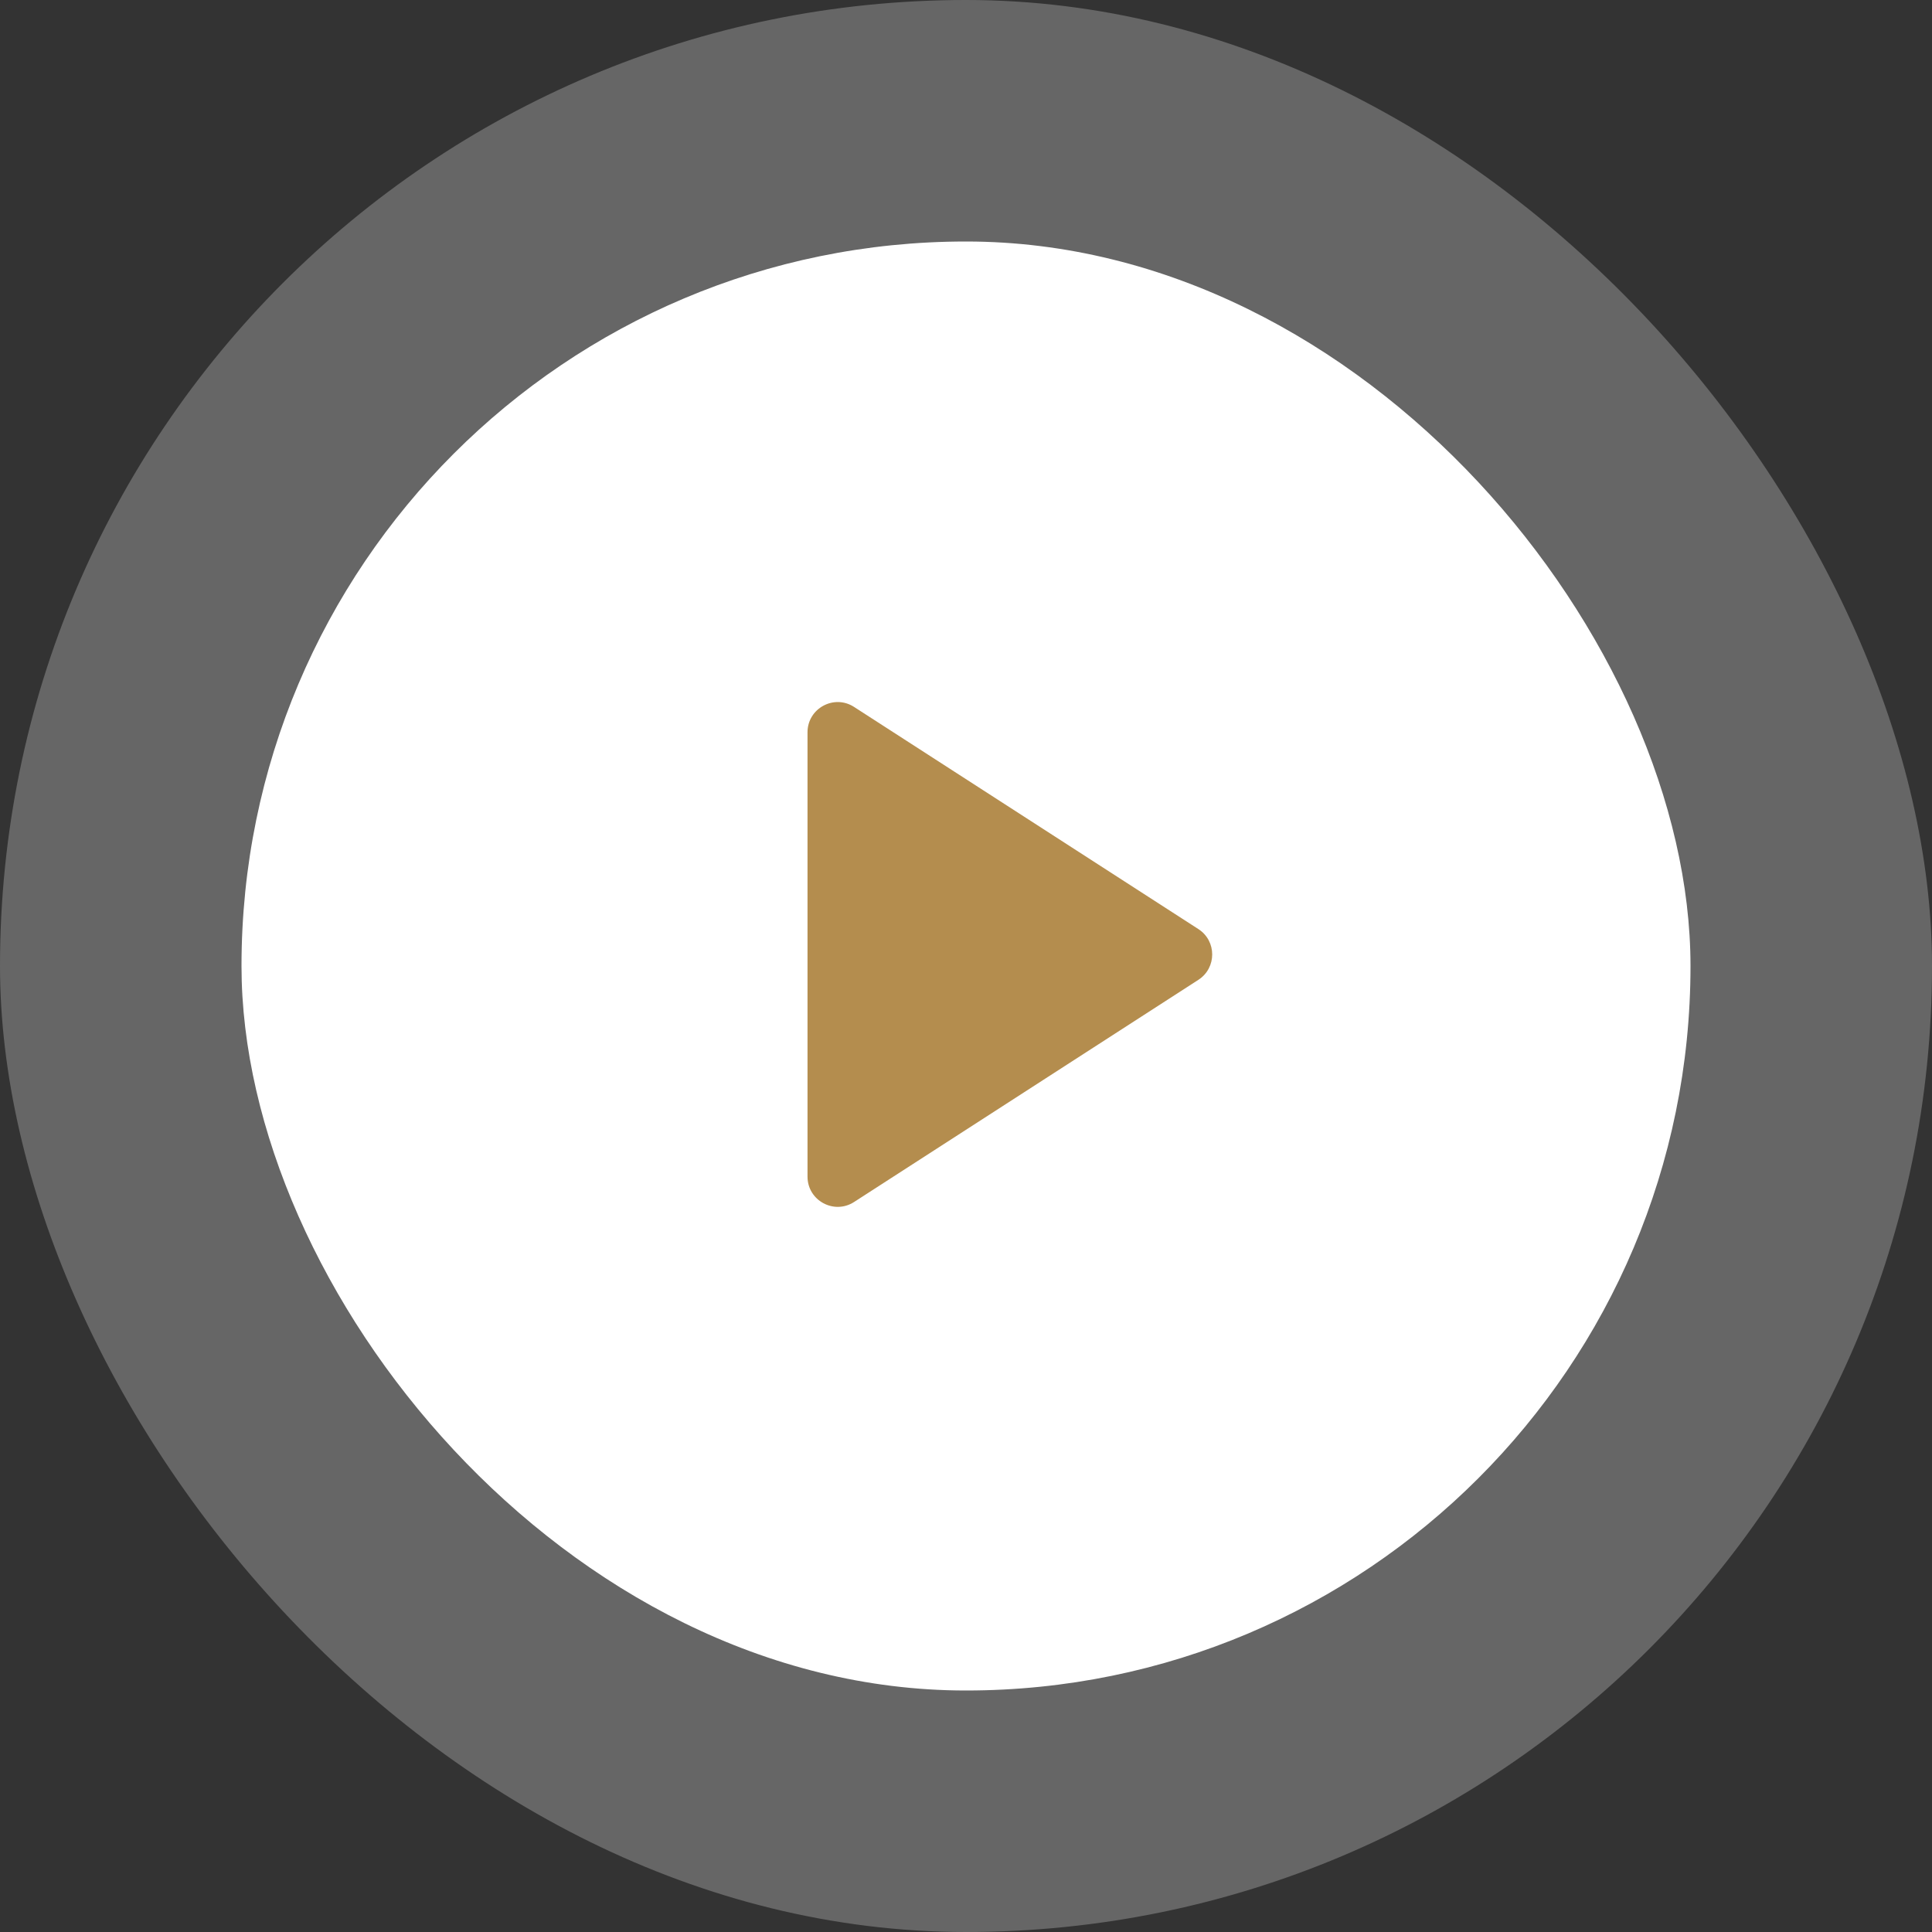 <svg width="64" height="64" viewBox="0 0 64 64" fill="none" xmlns="http://www.w3.org/2000/svg">
<rect x="0" y="0" width="64" height="64" fill="#333333" stroke="none"/>
<rect width="64" height="64" rx="32" fill="white" fill-opacity="0.25"/>
<rect x="8" y="8" width="48" height="48" rx="24" fill="white"/>
<path d="M39.698 30.777C40.308 31.171 40.308 32.064 39.698 32.458L28.292 39.818C27.627 40.247 26.75 39.769 26.75 38.977V24.258C26.75 23.466 27.627 22.988 28.292 23.418L39.698 30.777Z" fill="#B48D4E"/>
</svg>
